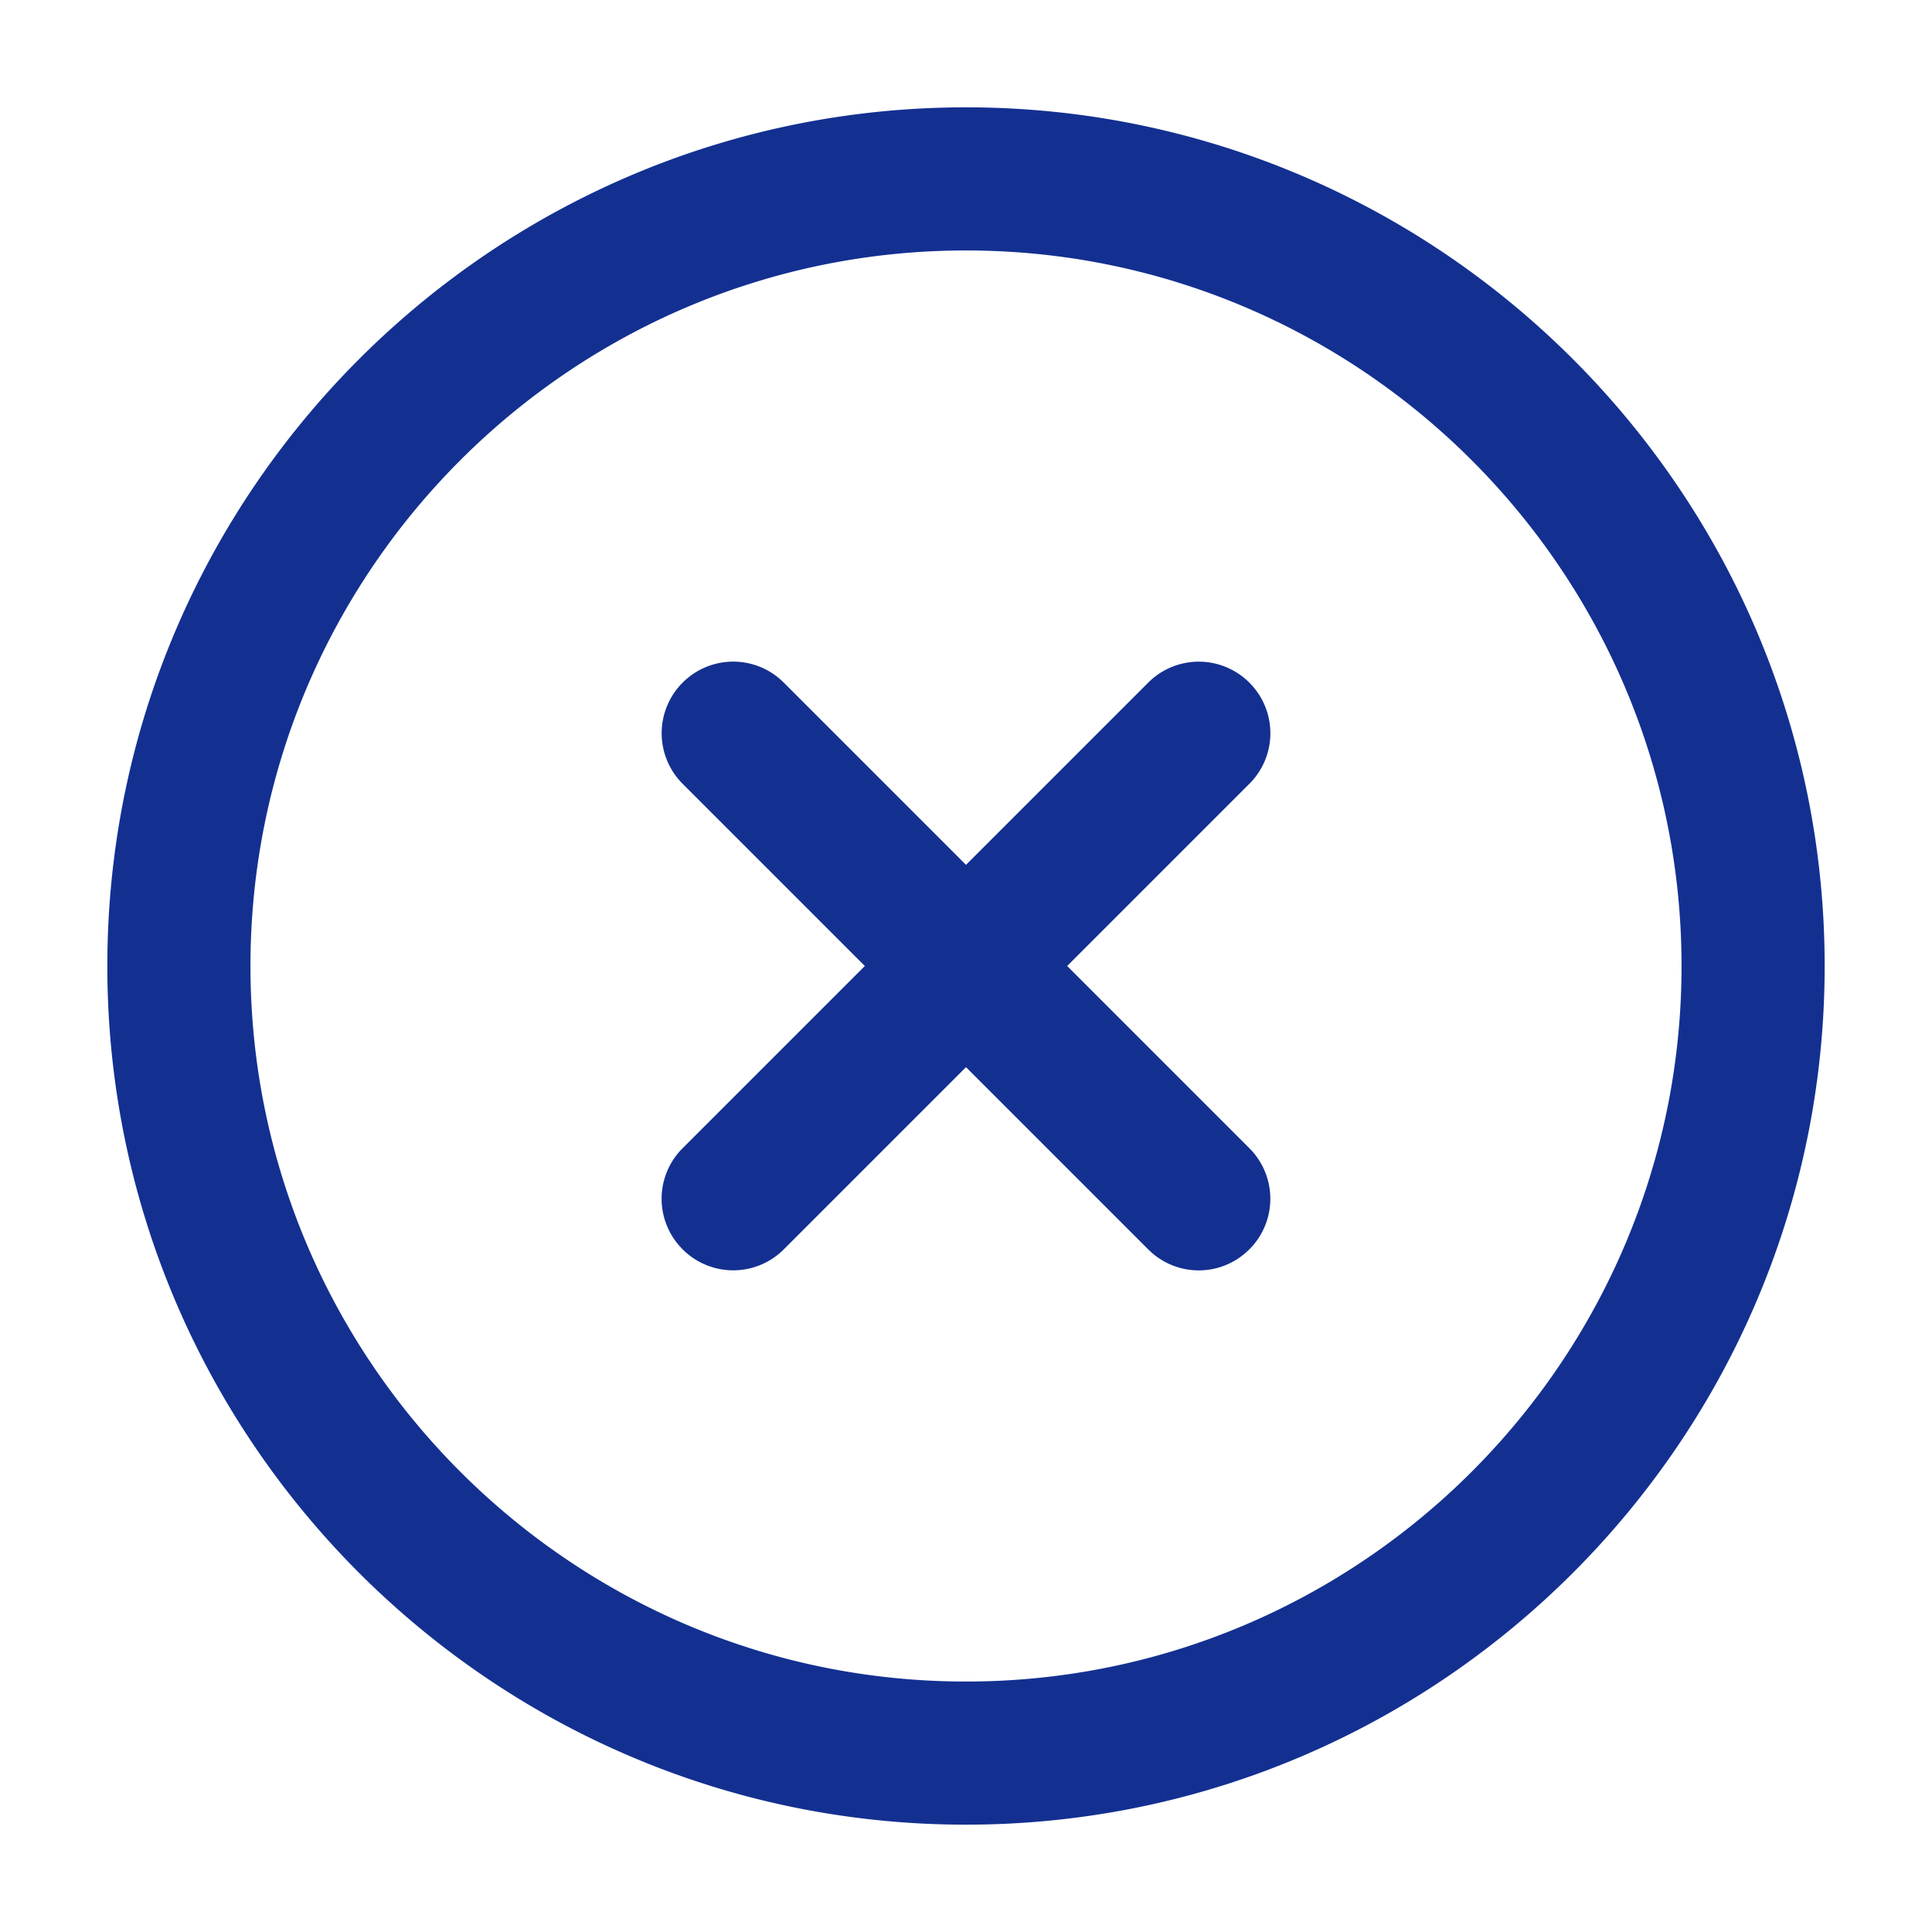 <?xml version="1.0" standalone="no"?><!DOCTYPE svg PUBLIC "-//W3C//DTD SVG 1.1//EN" "http://www.w3.org/Graphics/SVG/1.1/DTD/svg11.dtd"><svg class="icon" width="200px" height="200.00px" viewBox="0 0 1024 1024" version="1.1" xmlns="http://www.w3.org/2000/svg"><path fill="#1330913|-1,1330986|-1,1331060|-1,1331061|-1,1331084|-1,1331141|-1,1331171|-1,1331172|-1,1336019|-1,1340863|-1,1340927|-1,1343938|-1,1345762|-1,1345821|-1,1345876|-1,1345893|-1,1345932|-1,1346232|-1,1346236|-1,1346237|-1" d="M512 458.382l-96.597-96.597a37.831 37.831 0 0 0-53.561 0l-0.028 0.028a37.888 37.888 0 0 0-0.028 53.589L458.382 512l-96.597 96.597a37.774 37.774 0 0 0 0 53.532l0.028 0.057a37.888 37.888 0 0 0 53.589 0.028L512 565.618l96.597 96.597a37.774 37.774 0 0 0 53.532 0l0.057-0.028a37.888 37.888 0 0 0 0.028-53.589L565.618 512l96.597-96.597a37.831 37.831 0 0 0 0-53.561l-0.028-0.028a37.888 37.888 0 0 0-53.589-0.028L512 458.382zM512 967.111C261.035 967.111 56.889 762.965 56.889 512S261.035 56.889 512 56.889s455.111 204.146 455.111 455.111-204.146 455.111-455.111 455.111z m0-834.361C302.876 132.75 132.75 302.876 132.75 512S302.905 891.25 512 891.25 891.25 721.124 891.25 512 721.124 132.75 512 132.75z"  /></svg>